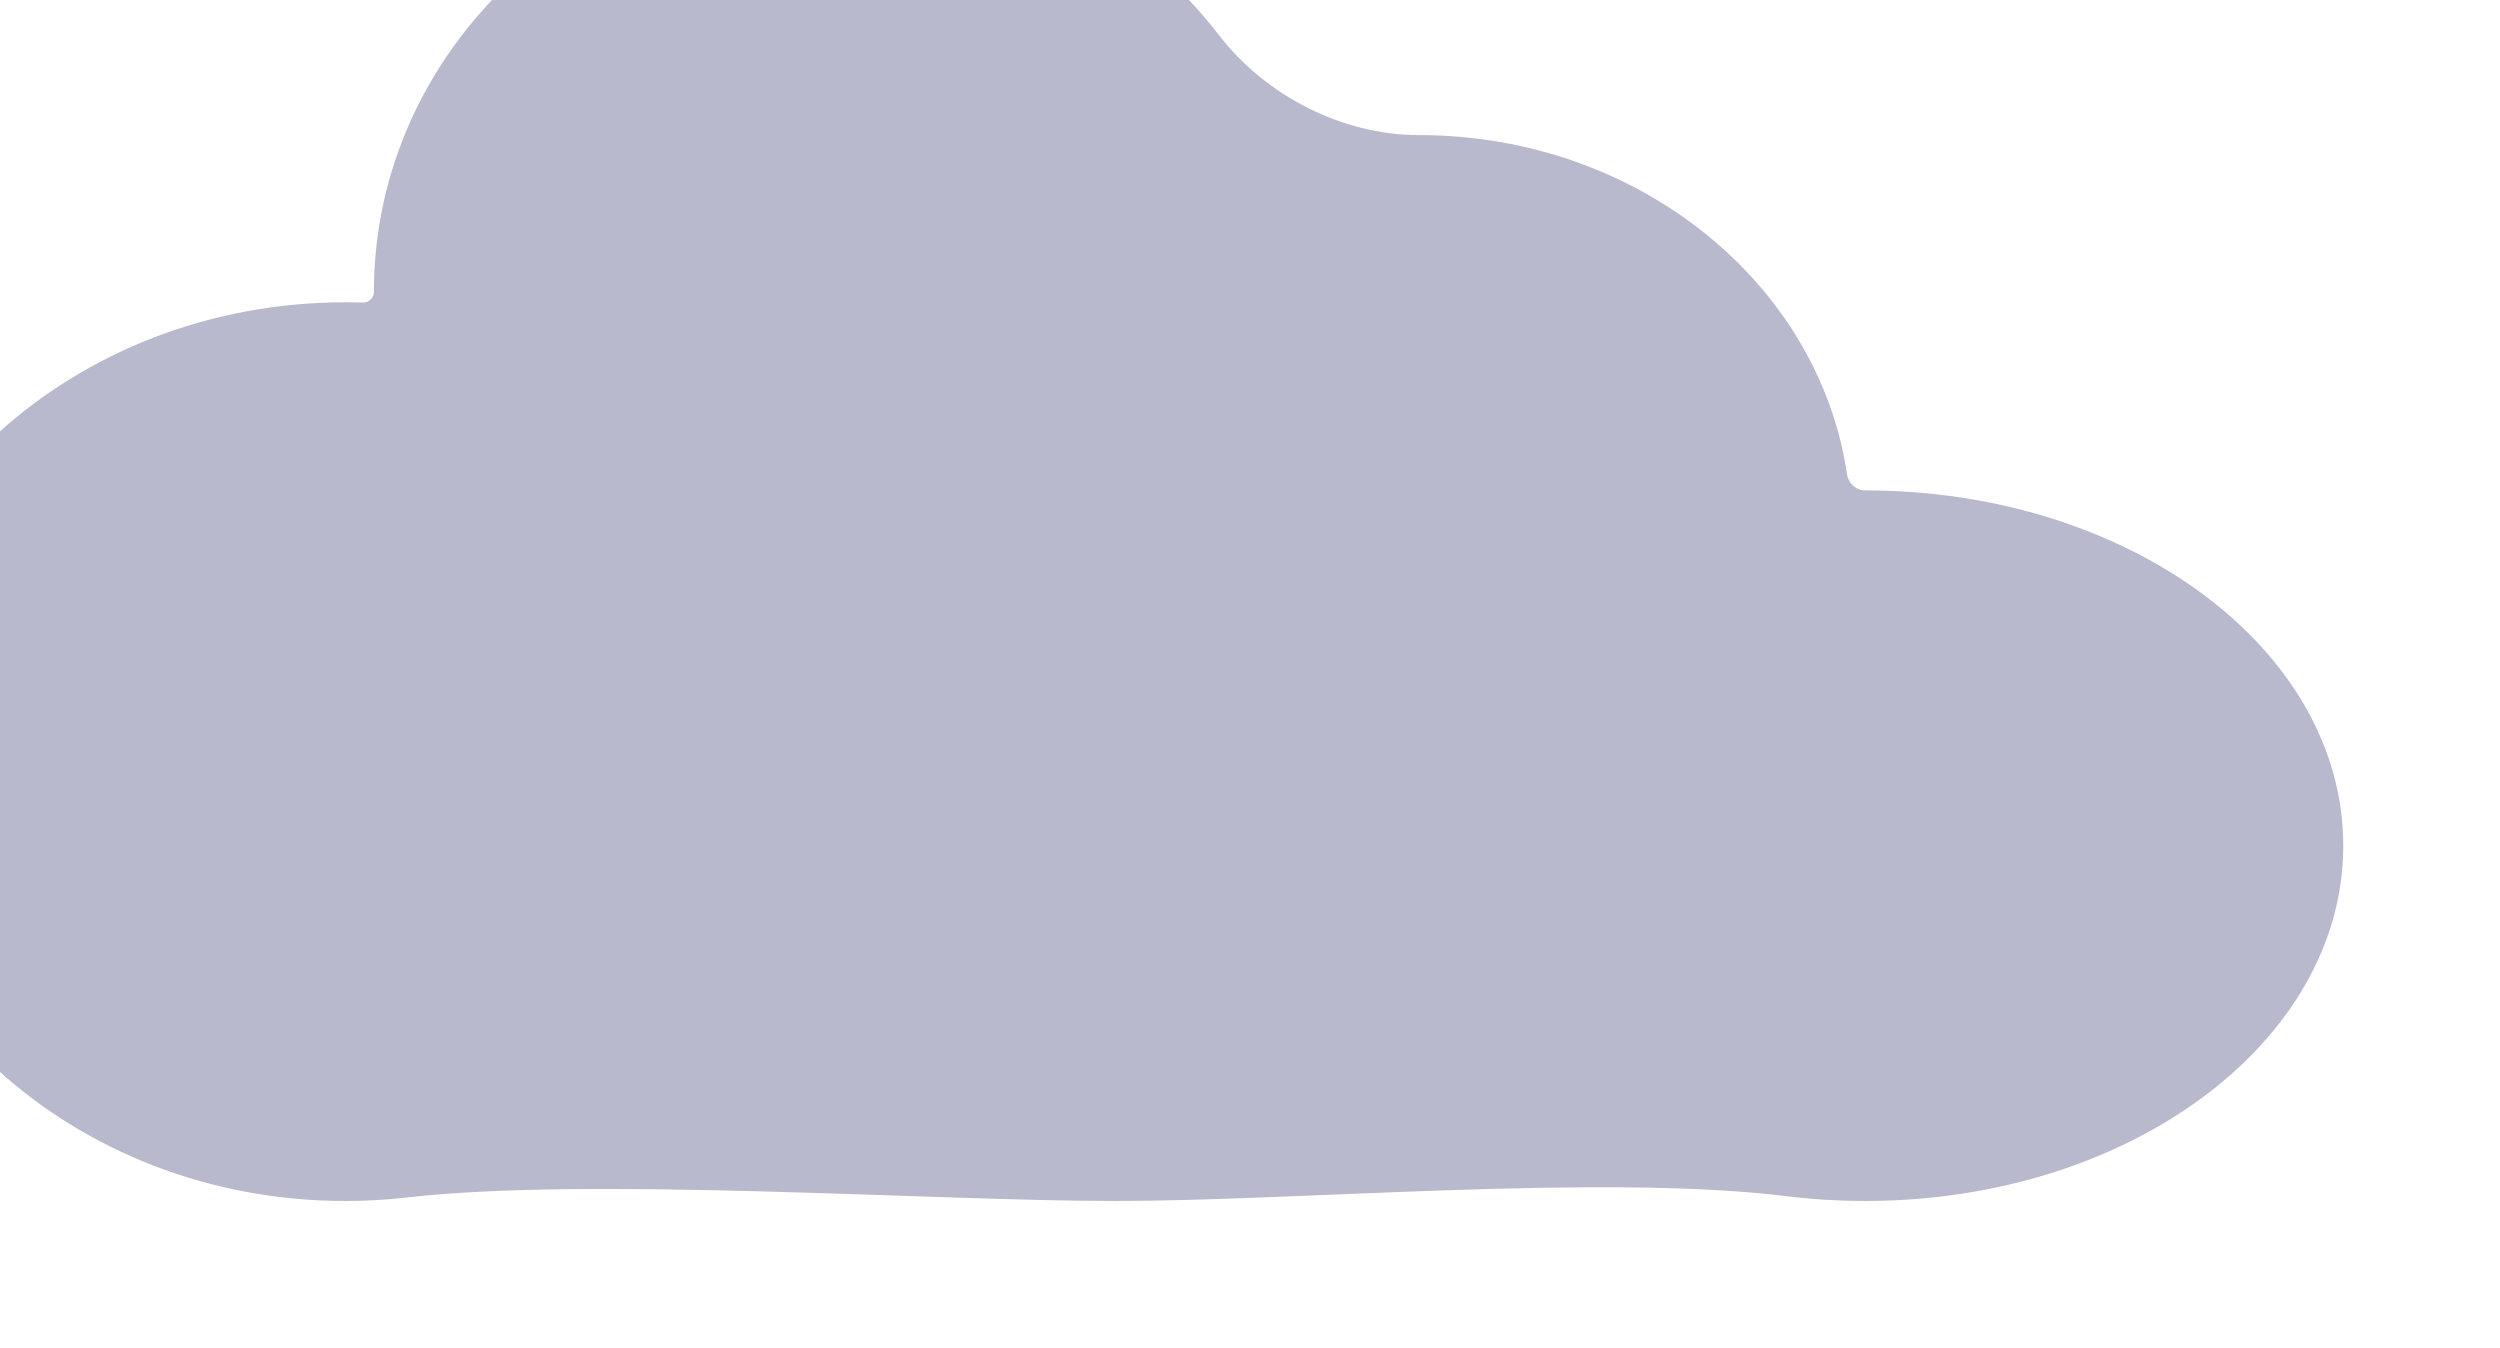 <svg width="204" height="110" viewBox="0 0 204 110" fill="none" xmlns="http://www.w3.org/2000/svg">
<g filter="url(#filter0_i_1168_948)">
<path fill-rule="evenodd" clip-rule="evenodd" d="M103.007 110C118.119 110 142.789 107.766 157.789 109.61C159.876 109.867 162.018 110 164.203 110C185.745 110 203.209 97.02 203.209 81.008C203.209 64.996 185.745 52.016 164.203 52.016C163.459 52.016 162.83 51.459 162.722 50.723C160.416 35.085 145.644 23.023 127.765 23.023C121.517 23.023 115.26 19.797 111.451 14.845C104.534 5.851 93.285 0 80.583 0C59.556 0 42.511 16.034 42.511 35.814C42.511 36.307 42.102 36.705 41.609 36.69C41.133 36.674 40.655 36.666 40.175 36.666C17.987 36.666 0 53.083 0 73.333C0 93.584 17.987 110 40.175 110C41.889 110 43.578 109.902 45.236 109.712C60.117 108.004 88.028 110 103.007 110Z" fill="#B8B9CC"/>
</g>
<defs>
<filter id="filter0_i_1168_948" x="-12" y="-12" width="215.209" height="122" filterUnits="userSpaceOnUse" color-interpolation-filters="sRGB">
<feFlood flood-opacity="0" result="BackgroundImageFix"/>
<feBlend mode="normal" in="SourceGraphic" in2="BackgroundImageFix" result="shape"/>
<feColorMatrix in="SourceAlpha" type="matrix" values="0 0 0 0 0 0 0 0 0 0 0 0 0 0 0 0 0 0 127 0" result="hardAlpha"/>
<feOffset dx="-12" dy="-12"/>
<feGaussianBlur stdDeviation="12"/>
<feComposite in2="hardAlpha" operator="arithmetic" k2="-1" k3="1"/>
<feColorMatrix type="matrix" values="0 0 0 0 0.398 0 0 0 0 0.422 0 0 0 0 0.446 0 0 0 1 0"/>
<feBlend mode="normal" in2="shape" result="effect1_innerShadow_1168_948"/>
</filter>
</defs>
</svg>
